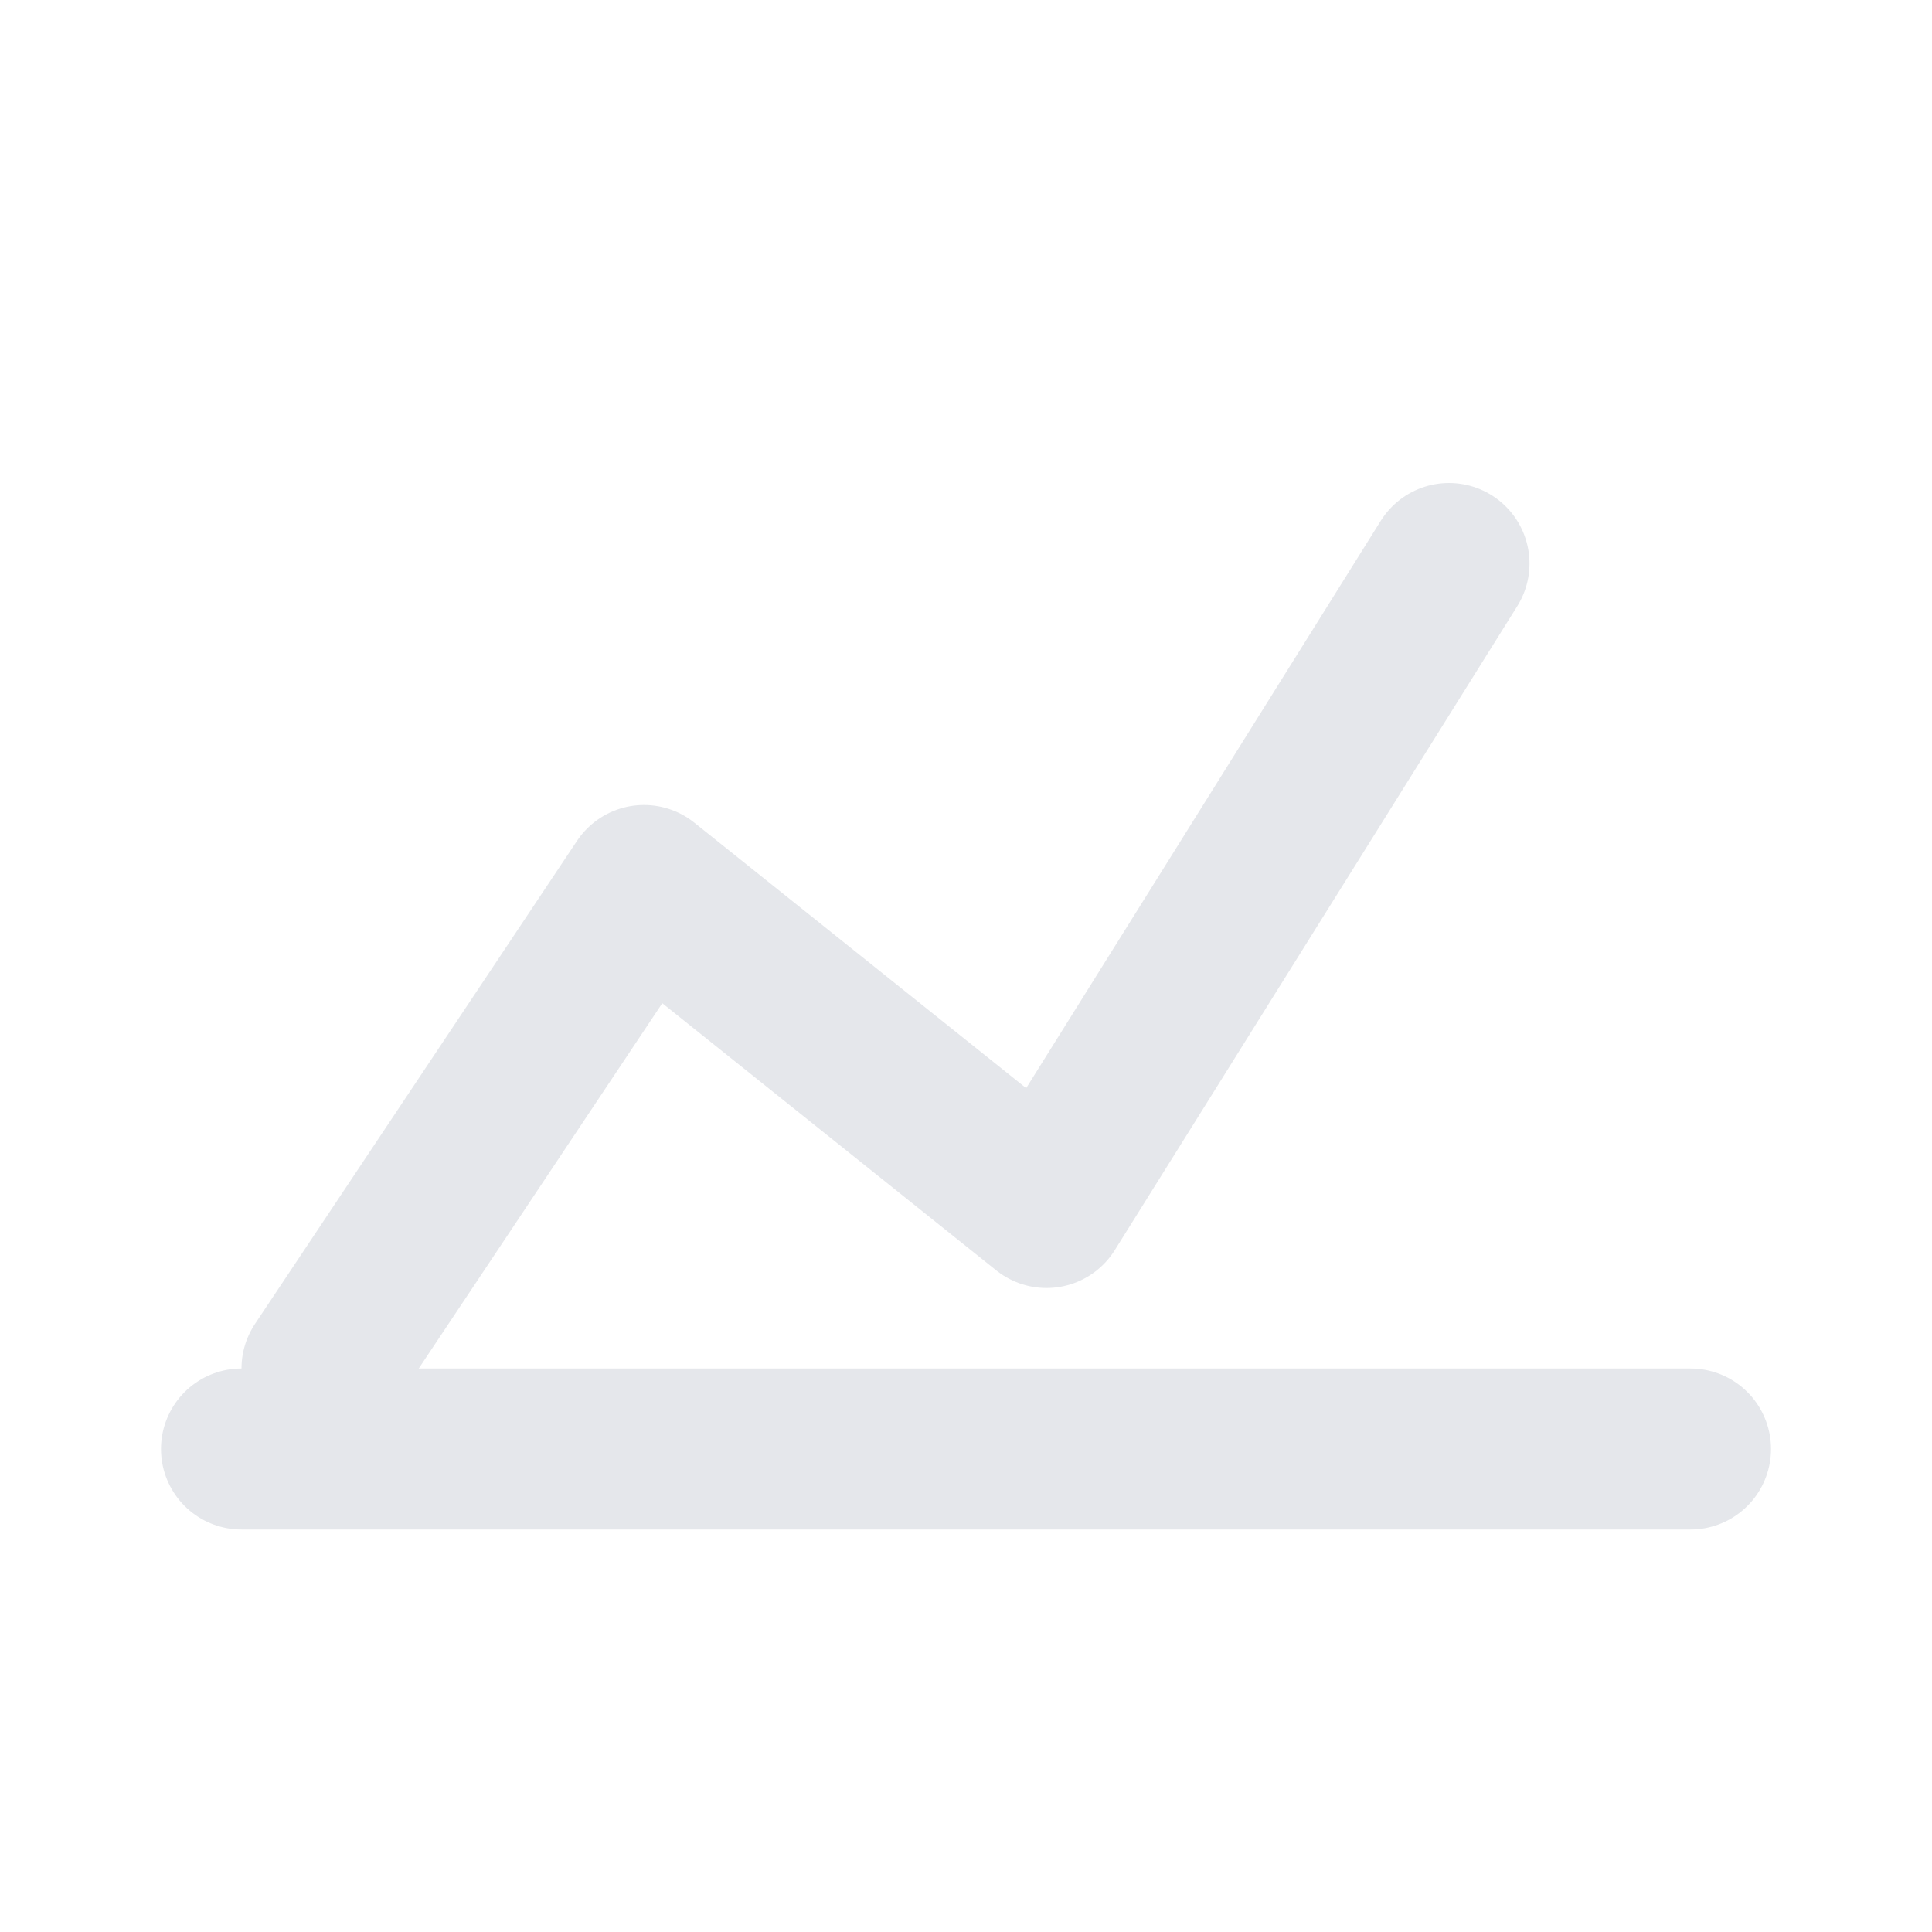<svg viewBox="0 0 24 24" xmlns="http://www.w3.org/2000/svg">
  <path d="M3 18h18" stroke="#e5e7eb" stroke-width="2" stroke-linecap="round" stroke-linejoin="round" fill="none"/>
  <path d="M4 17l4-6 5 4 5-8" stroke="#e5e7eb" stroke-width="2" stroke-linecap="round" stroke-linejoin="round" fill="none"/>
</svg>
